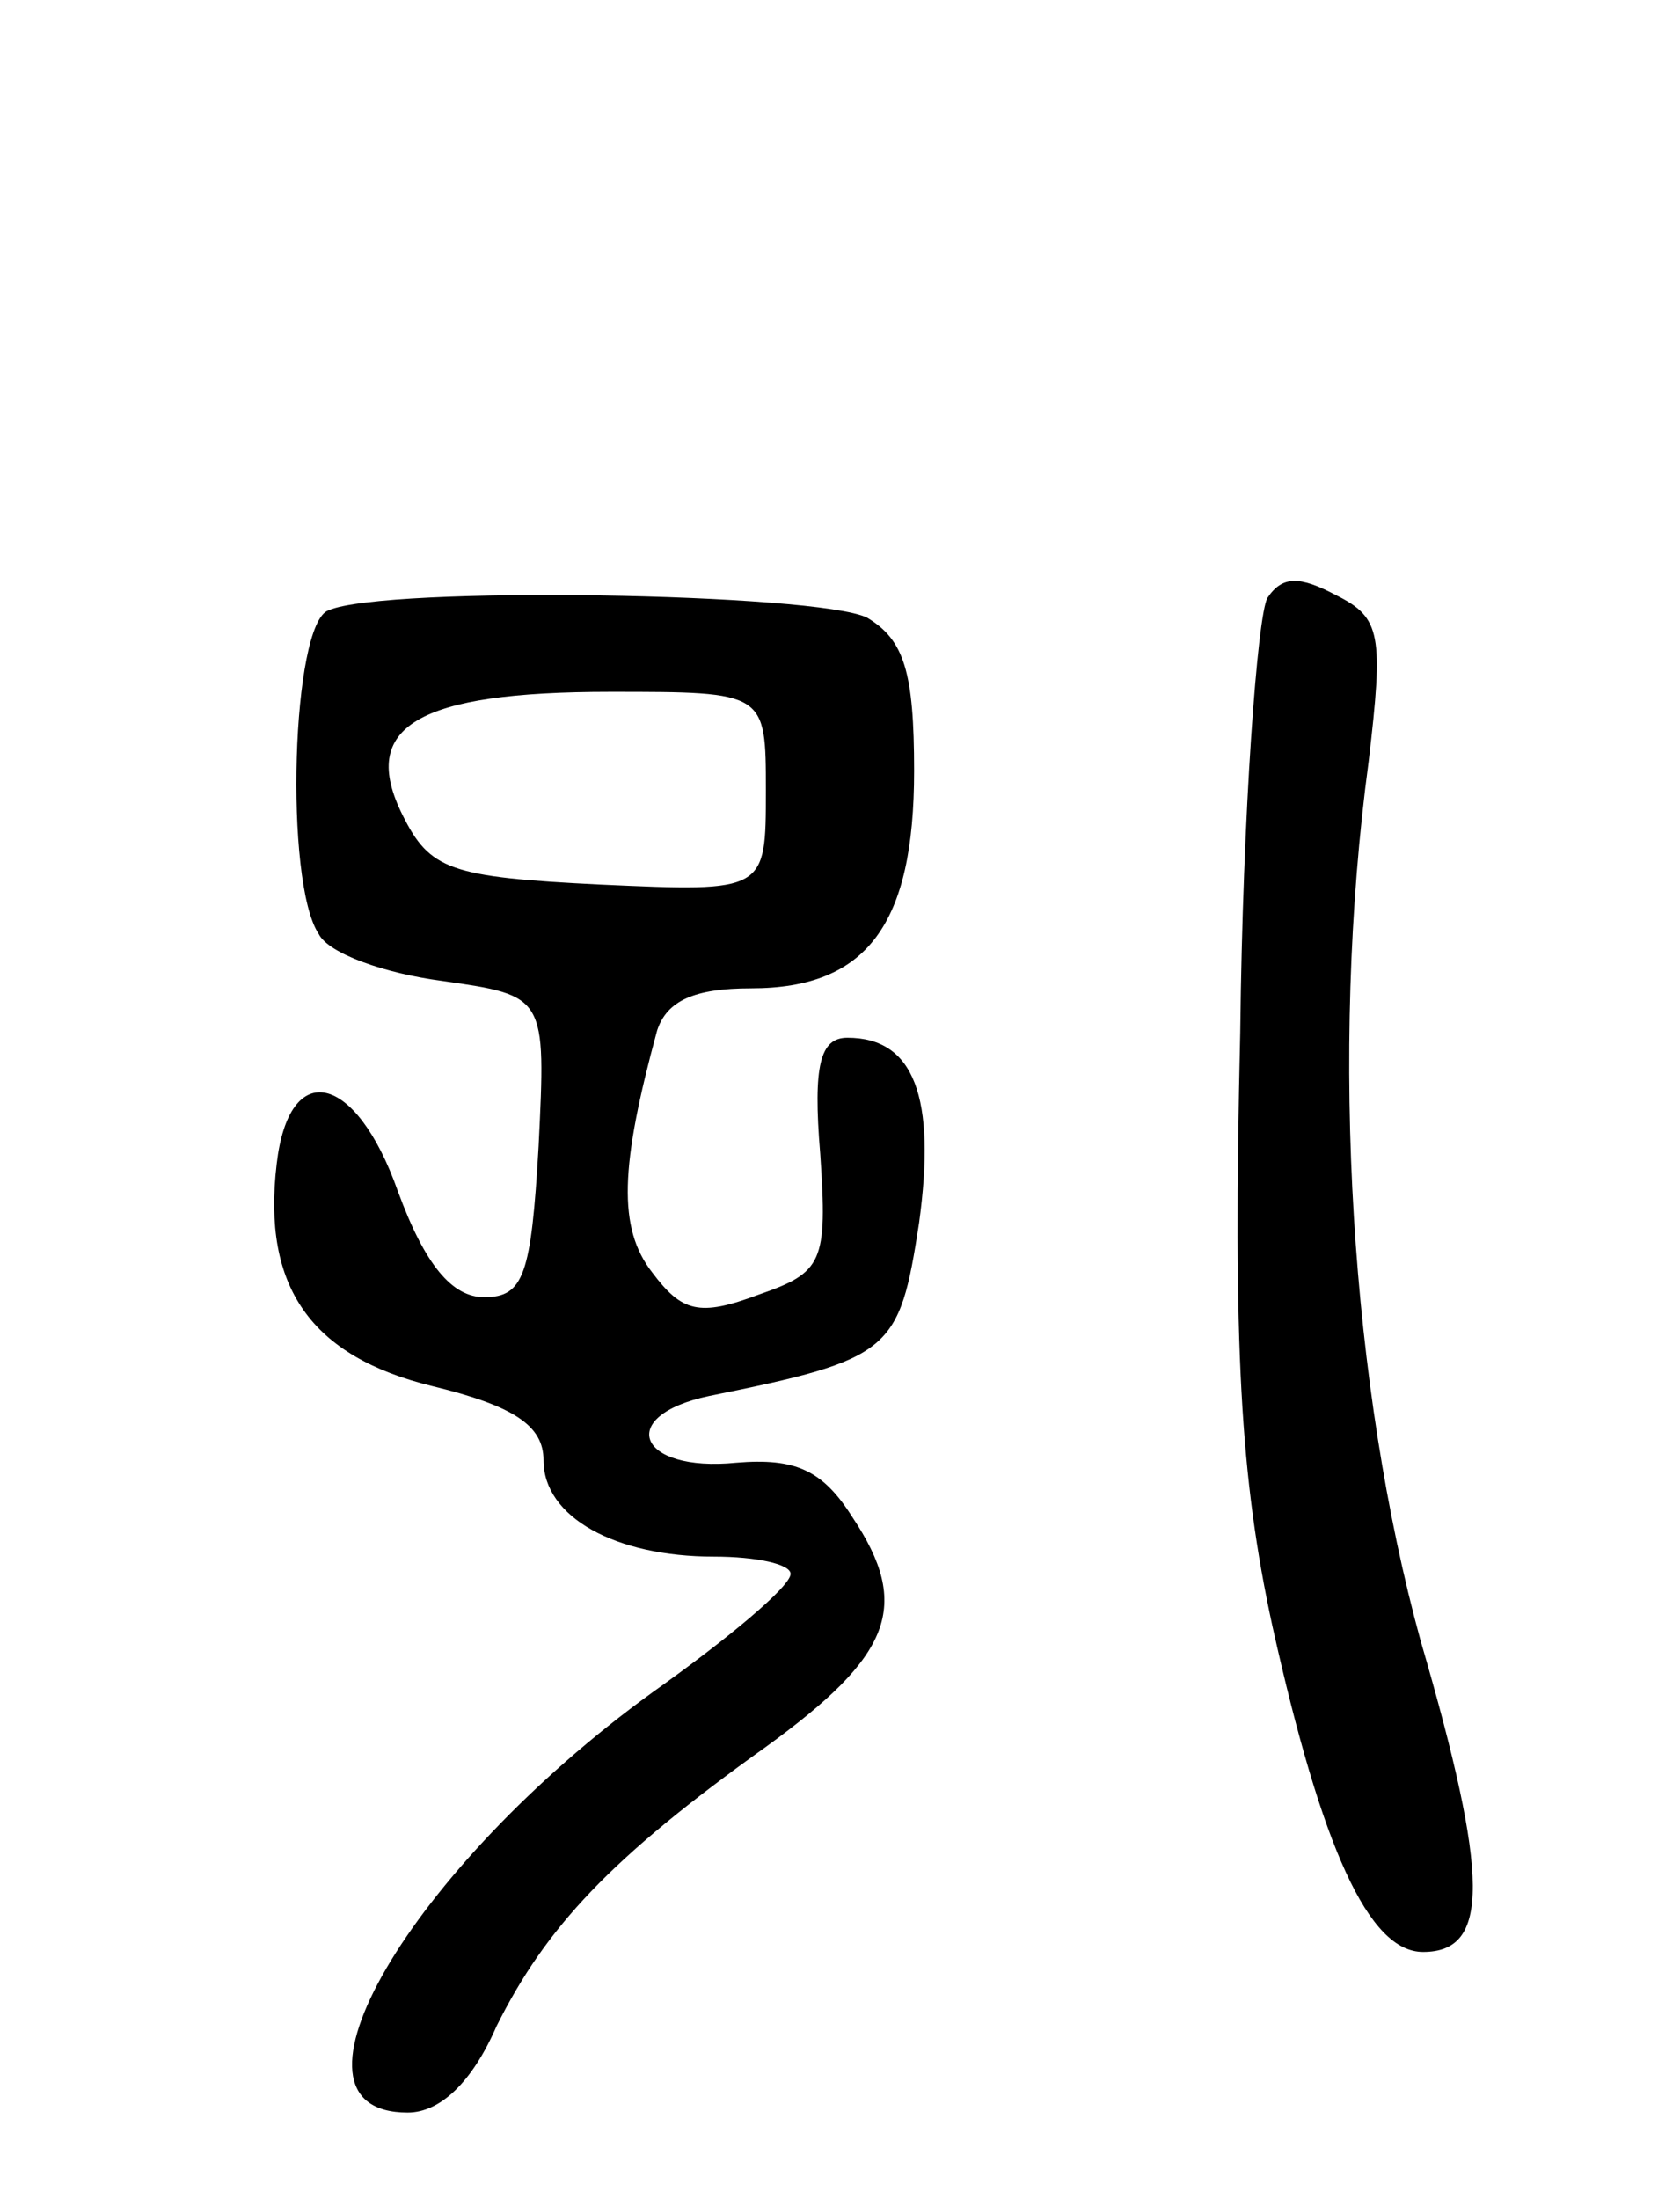 <svg version="1.0" xmlns="http://www.w3.org/2000/svg"
 width="68pt" height="89pt" viewBox="0 0 68 89"
 preserveAspectRatio="xMidYMid meet">
<g transform="translate(0,89) scale(0.1,-0.1)"
fill="#000000" stroke="none">
<path d="M513 648 c-4 -7 -10 -86 -11 -176 -3 -127 0 -180 13 -240 20 -90 39
-132 61 -132 27 0 27 30 -1 126 -28 102 -37 237 -21 356 6 51 5 58 -13 67 -15
8 -22 8 -28 -1z"/>
<path d="M133 643 c-15 -5 -18 -110 -4 -131 4 -8 27 -16 50 -19 42 -6 42 -6
39 -67 -3 -52 -6 -61 -22 -61 -13 0 -24 13 -35 43 -17 48 -44 54 -49 11 -6
-50 14 -78 63 -90 33 -8 45 -16 45 -30 0 -23 29 -39 69 -39 17 0 31 -3 31 -7
0 -5 -25 -26 -56 -48 -98 -71 -156 -170 -99 -170 13 0 26 12 36 35 20 40 46
68 109 113 51 37 59 57 35 93 -12 19 -23 24 -47 22 -40 -4 -49 19 -11 27 74
15 77 18 85 70 7 51 -2 75 -29 75 -11 0 -14 -11 -11 -47 3 -44 1 -48 -25 -57
-24 -9 -31 -7 -43 9 -14 18 -13 43 2 98 4 12 15 17 38 17 47 0 66 26 66 88 0
40 -4 53 -19 62 -20 10 -195 13 -218 3z m177 -73 c0 -41 0 -41 -67 -38 -61 3
-69 6 -80 28 -18 36 6 50 84 50 63 0 63 0 63 -40z"/>
</g>
</svg>
